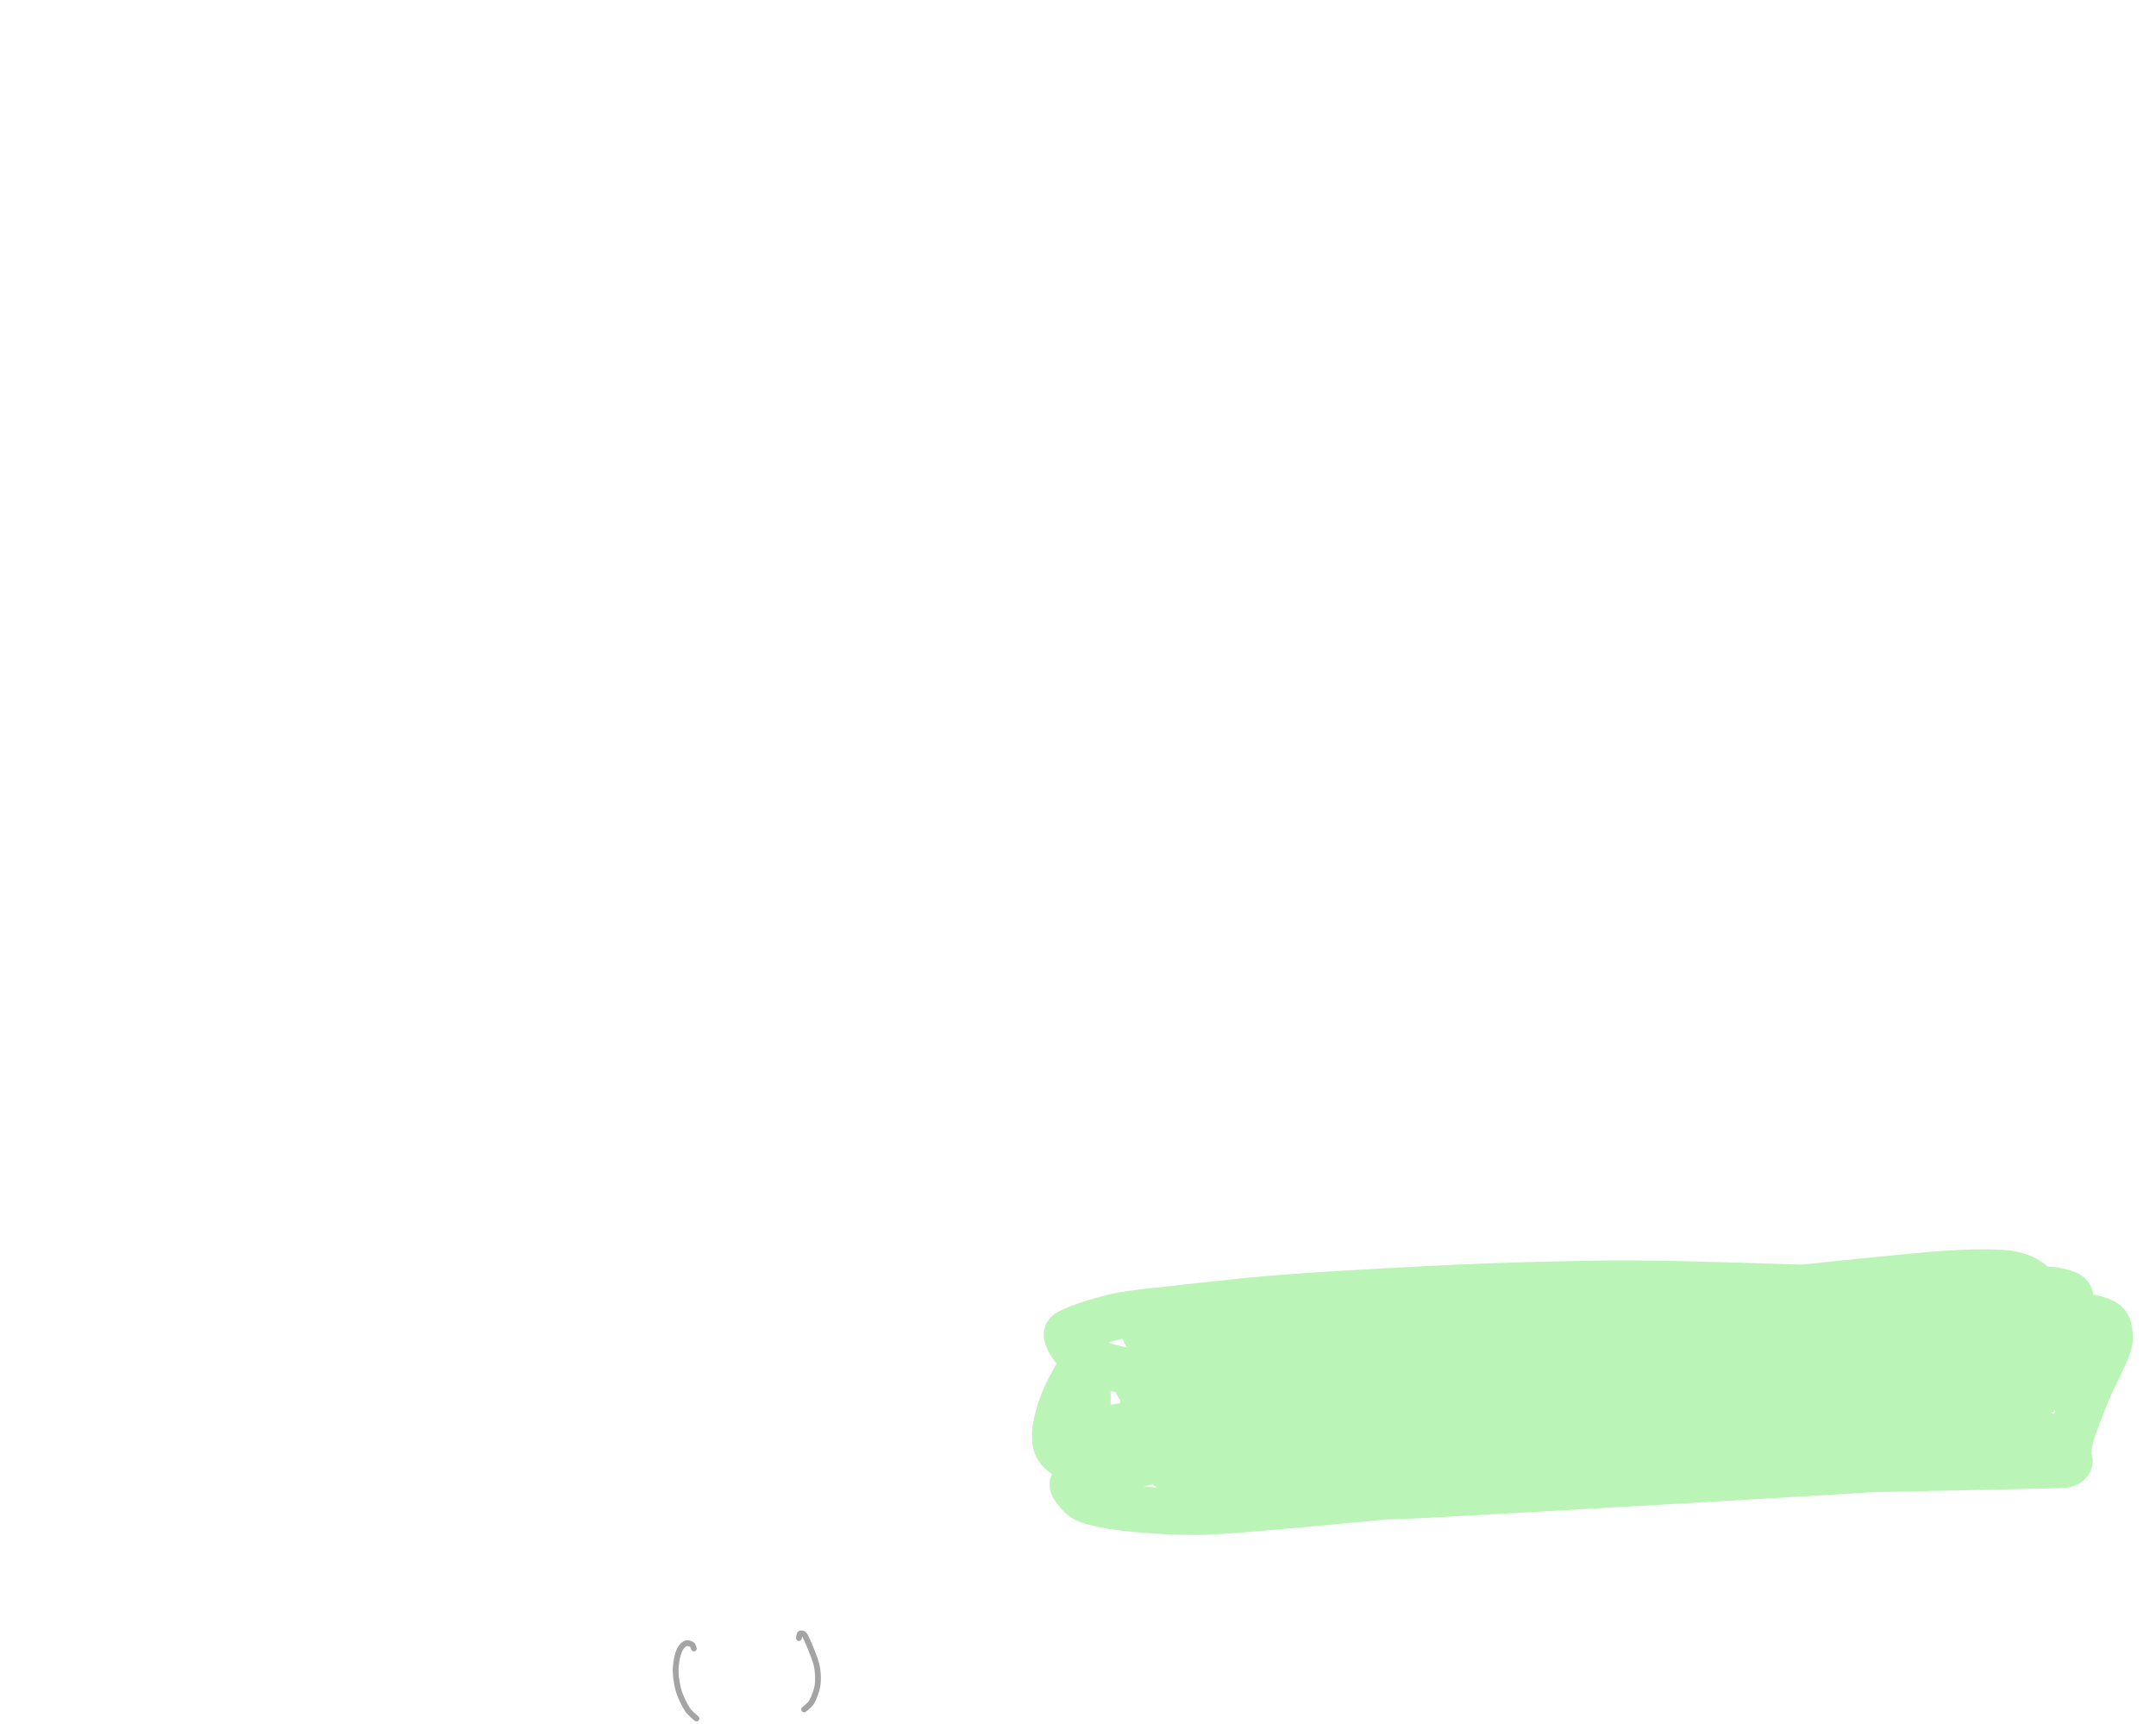 <?xml version="1.0" encoding="UTF-8"?>
<!DOCTYPE svg PUBLIC "-//W3C//DTD SVG 1.1//EN" "http://www.w3.org/Graphics/SVG/1.1/DTD/svg11.dtd">
<svg  xmlns="http://www.w3.org/2000/svg" xmlns:xlink="http://www.w3.org/1999/xlink" viewport-fill="none" viewBox="0.0, 0.0, 747.485, 597.788" version="1.1" height="597.788" width="747.485">
<path fill="none" stroke="#79eb70" stroke-opacity="0.5" stroke-width="16.0" stroke-linecap="round" stroke-linejoin="round" d="M397.04 462.24C398.83 461.89 405.24 460.41 408.96 459.87C412.68 459.33 414.50 458.98 421.85 458.64C429.19 458.31 442.10 457.84 457.95 457.66C473.81 457.47 513.38 457.59 527.54 457.41C541.70 457.23 535.82 457.49 552.33 456.47C573.31 455.17 644.22 450.08 667.34 448.73C690.47 447.37 700.78 447.58 706.51 447.43C707.19 447.41 706.20 447.61 705.53 447.69C704.68 447.79 703.97 448.04 700.80 448.10C697.03 448.17 694.00 448.47 680.39 448.13C662.29 447.69 601.78 445.58 580.10 445.16C558.43 444.75 548.80 445.12 535.89 445.39C522.97 445.67 507.87 446.28 494.00 446.98C480.13 447.68 457.24 448.93 443.45 450.03C429.66 451.14 408.87 453.61 402.07 454.32C399.43 454.59 400.27 454.44 398.11 454.73C395.95 455.02 390.80 455.60 387.67 456.26C384.55 456.92 379.81 458.31 377.28 459.14C374.75 459.96 371.91 461.13 370.80 461.75C369.80 462.31 369.74 462.44 369.93 463.24C370.12 464.05 371.16 466.05 372.07 467.11C372.98 468.16 374.30 469.33 376.01 470.30C377.72 471.28 380.49 472.74 383.46 473.61C386.44 474.48 391.25 475.53 395.82 476.09C400.39 476.64 403.64 477.26 413.92 477.31C424.20 477.36 452.30 476.71 464.36 476.43C476.41 476.14 480.44 475.79 494.27 475.40C508.11 475.02 533.34 474.17 556.57 473.86C579.80 473.54 633.95 473.47 649.11 473.31C654.84 473.26 656.28 473.10 657.68 472.83C658.70 472.63 659.21 471.97 658.48 471.49C657.74 471.00 655.32 470.20 652.81 469.57C650.29 468.94 647.89 468.25 641.71 467.28C635.54 466.30 618.64 463.93 611.63 463.05C604.62 462.18 600.47 461.80 594.95 461.45C589.44 461.10 581.59 460.78 574.86 460.70C568.13 460.63 558.82 460.68 550.08 460.95C541.34 461.22 527.04 461.82 516.60 462.51C506.16 463.21 491.00 464.54 480.49 465.59C469.98 466.64 455.68 468.32 446.52 469.50C437.37 470.67 426.02 472.34 419.45 473.43C412.88 474.52 406.37 475.92 402.70 476.78C399.03 477.65 396.12 478.59 395.00 479.18C394.10 479.65 394.26 480.38 395.23 480.68C396.37 481.04 397.65 481.56 402.61 481.55C409.48 481.53 416.90 481.79 441.04 480.60C465.19 479.41 542.02 474.94 563.56 473.60C577.63 472.72 579.90 472.30 584.63 471.68C589.35 471.05 593.45 470.11 595.05 469.43C596.48 468.81 596.34 467.83 595.28 467.09C594.22 466.36 591.45 465.21 587.95 464.50C584.46 463.80 577.57 462.83 571.96 462.39C566.35 461.94 557.82 461.54 550.54 461.52C543.25 461.49 532.40 461.69 523.38 462.23C514.37 462.78 500.24 464.01 490.43 465.17C480.62 466.33 467.28 468.46 457.99 469.99C448.70 471.52 436.13 473.78 428.50 475.37C420.87 476.97 411.83 479.17 407.14 480.61C402.45 482.04 398.69 483.86 397.25 484.97C395.80 486.07 396.10 487.17 397.49 487.97C398.89 488.76 402.54 489.70 406.52 490.28C410.49 490.86 412.85 491.38 423.99 491.85C435.12 492.33 461.10 493.22 480.74 493.44C500.37 493.67 532.75 493.63 554.87 493.33C576.99 493.03 608.96 492.35 628.23 491.46C647.50 490.56 672.62 488.34 683.36 487.37C694.10 486.40 696.21 485.70 699.84 485.00C703.48 484.29 706.68 483.30 707.59 482.67C708.49 482.04 707.52 481.25 705.90 480.81C703.99 480.30 699.63 479.62 694.83 479.24C690.03 478.85 687.04 478.34 673.89 478.27C660.74 478.21 623.44 478.49 607.18 478.80C590.92 479.11 584.21 479.38 565.49 480.35C546.76 481.33 500.23 484.10 482.36 485.30C464.50 486.49 459.42 487.07 446.39 488.31C433.35 489.56 407.01 492.16 395.46 493.59C383.92 495.03 372.59 497.26 369.41 497.89C366.23 498.52 373.33 498.02 374.28 497.77C375.24 497.52 375.38 497.60 375.78 496.25C376.19 494.90 376.77 491.01 376.96 488.77C377.15 486.54 377.11 482.93 377.04 481.33C376.97 479.73 376.79 479.09 376.50 478.10C376.21 477.11 375.51 475.11 375.10 474.75C374.70 474.40 374.36 474.80 373.80 475.73C372.95 477.11 370.44 481.80 369.45 483.97C368.45 486.14 367.68 488.32 367.14 490.19C366.59 492.07 365.91 494.71 365.82 496.45C365.73 498.18 365.71 500.40 366.52 501.74C367.33 503.08 368.98 504.61 371.22 505.37C373.46 506.13 377.49 506.63 381.46 506.81C385.43 507.00 388.01 507.14 397.69 506.59C407.36 506.04 434.51 503.82 445.95 503.15C457.39 502.47 465.47 502.28 473.94 502.11C482.42 501.93 486.73 501.63 502.44 501.95C518.15 502.27 564.12 503.94 578.67 504.23C592.55 504.52 593.70 504.14 599.48 503.93C605.27 503.72 609.00 503.64 617.24 502.85C625.49 502.06 644.26 500.06 654.45 498.67C664.64 497.28 678.14 494.90 685.17 493.57C692.19 492.23 698.58 490.59 701.31 489.77C702.97 489.27 703.04 488.70 703.34 488.13C703.63 487.57 703.57 486.73 703.28 486.00C702.99 485.26 702.75 485.01 701.42 483.23C699.58 480.75 693.31 471.91 690.98 469.45C688.65 466.99 688.04 467.50 685.89 466.83C683.73 466.16 680.40 465.41 676.63 464.97C672.86 464.54 666.06 464.07 660.74 463.94C655.42 463.81 649.72 463.69 641.15 464.11C632.58 464.53 611.62 465.96 603.61 466.74C595.60 467.51 577.09 470.48 587.73 469.25C600.06 467.83 668.43 459.49 685.79 457.23C697.62 455.69 699.26 455.10 703.44 454.21C707.61 453.33 712.08 451.87 713.62 451.36C713.97 451.24 714.02 450.99 713.70 450.82C713.30 450.60 711.43 450.13 710.97 449.92C710.60 449.74 710.86 449.61 710.68 449.37C710.50 449.14 710.53 448.61 709.76 448.35C708.98 448.08 705.55 447.78 705.51 447.59C705.47 447.40 708.28 447.09 709.47 447.08C710.66 447.08 712.23 447.25 713.44 447.56C714.65 447.86 717.04 448.42 717.54 449.11C718.04 449.81 717.70 451.05 716.79 452.16C715.88 453.28 715.32 454.48 711.47 456.54C707.63 458.59 691.03 464.91 691.17 465.86C691.31 466.81 707.92 463.44 712.41 462.89C716.90 462.34 719.28 462.18 721.10 462.20C722.93 462.22 724.11 462.57 724.57 463.02C725.04 463.47 725.12 464.04 724.21 465.19C723.22 466.43 719.10 470.07 718.02 471.27C717.06 472.35 717.11 472.88 717.05 473.21C716.98 473.53 717.28 473.63 717.60 473.43C717.92 473.24 718.76 473.02 719.18 471.88C719.60 470.75 720.58 466.91 720.39 465.88C720.20 464.84 719.18 464.77 717.92 464.99C716.66 465.21 715.65 465.17 711.99 467.33C707.85 469.76 695.88 478.00 690.35 481.23C684.82 484.46 680.03 486.81 675.13 488.87C670.23 490.93 663.44 493.37 657.69 494.96C651.94 496.56 646.07 498.09 636.79 499.51C627.51 500.93 604.23 503.32 595.81 504.43C587.38 505.54 583.90 506.27 580.61 506.90C577.33 507.54 574.30 508.22 573.93 508.65C573.57 509.08 575.26 509.53 578.19 509.77C581.15 510.02 583.34 510.45 593.65 510.30C614.14 510.02 696.22 508.42 714.80 507.89C716.76 507.83 717.22 507.10 717.52 506.76C717.82 506.43 716.86 506.12 716.77 505.67C716.68 505.22 716.70 505.02 716.92 503.76C717.16 502.38 717.38 499.64 718.39 496.46C719.40 493.29 721.83 486.93 723.66 482.60C725.49 478.27 729.43 470.59 730.59 467.56C731.75 464.54 731.48 463.77 731.40 462.44C731.32 461.12 731.11 459.59 730.07 458.73C729.02 457.87 726.42 456.98 724.42 456.72C722.42 456.46 721.86 456.69 716.75 457.01C709.32 457.48 694.96 458.93 674.86 459.83C654.76 460.73 601.38 462.26 582.72 463.03C564.06 463.79 558.76 464.33 550.47 464.95C542.19 465.56 535.22 466.07 527.49 467.13C519.76 468.19 507.40 470.04 498.93 472.00C490.46 473.97 477.74 477.79 471.04 480.22C464.34 482.65 457.64 486.32 454.28 488.21C450.93 490.10 450.09 491.47 448.66 492.82C447.22 494.17 445.70 495.74 444.73 497.19C443.76 498.64 442.52 500.91 442.18 502.50C441.83 504.08 442.14 506.22 442.44 507.75C442.73 509.27 442.37 511.31 444.14 512.67C445.91 514.02 450.46 515.91 454.22 516.79C457.98 517.66 463.39 518.27 469.20 518.50C475.02 518.73 477.14 519.13 492.96 518.30C522.02 516.79 632.96 510.45 662.99 508.43C683.18 507.07 687.28 505.73 693.12 504.81C698.97 503.89 700.24 502.91 701.94 502.31C703.63 501.72 703.26 501.25 704.40 500.82C705.54 500.39 708.98 499.99 709.52 499.44C710.06 498.89 709.29 497.92 707.98 497.14C706.67 496.37 704.79 494.96 700.81 494.25C696.83 493.53 690.07 492.85 681.46 492.39C672.85 491.92 654.95 491.24 643.39 491.13C631.83 491.02 622.56 491.12 604.39 491.63C586.22 492.13 544.08 493.53 522.26 494.49C500.44 495.46 474.61 496.75 458.89 498.07C443.18 499.38 428.05 501.67 417.49 503.29C406.94 504.90 393.57 507.79 388.53 508.80C385.38 509.44 385.65 509.58 383.88 510.04C382.10 510.50 378.46 511.28 376.68 511.89C374.91 512.51 372.58 513.40 372.06 514.14C371.53 514.89 372.40 515.94 373.19 516.84C373.97 517.75 374.85 519.32 377.27 520.19C379.69 521.07 384.36 522.07 389.30 522.66C394.24 523.25 403.57 524.05 410.19 524.11C416.81 524.17 417.97 524.31 433.43 523.05C451.14 521.61 504.84 516.39 528.23 514.49C551.62 512.60 575.82 511.55 589.37 510.39C602.93 509.24 610.90 507.88 618.61 506.81C626.32 505.74 634.85 504.48 640.78 503.26C646.71 502.04 652.91 500.19 658.16 498.69C663.42 497.19 671.52 494.84 675.82 493.27C680.12 491.71 683.66 489.96 686.82 488.23C689.98 486.51 694.58 483.57 696.87 481.76C699.16 479.95 701.03 477.80 702.08 476.18C703.14 474.56 703.22 474.55 703.89 470.97C704.56 467.39 706.21 455.66 706.56 452.29C706.83 449.76 706.56 449.61 706.22 448.49C705.88 447.37 705.21 445.72 704.28 444.82C703.35 443.91 701.50 442.96 700.01 442.44C698.52 441.91 697.06 441.50 694.35 441.32C691.64 441.14 686.73 441.03 681.96 441.23C677.18 441.43 674.12 441.52 662.51 442.64C650.90 443.75 621.92 446.66 604.56 448.67C587.20 450.68 564.13 453.58 546.76 456.04C529.40 458.49 499.61 463.28 488.80 465.06C479.35 466.62 478.56 467.06 474.72 467.92C470.88 468.78 468.25 469.09 463.22 470.78C458.18 472.47 447.73 476.38 441.14 479.18C434.54 481.99 423.78 487.25 419.27 489.51C414.75 491.77 413.06 492.91 411.04 494.24C409.03 495.56 407.04 497.12 405.81 498.36C404.59 499.59 403.30 501.32 402.88 502.47C402.45 503.62 402.55 505.05 402.99 506.04C403.43 507.03 404.13 508.46 405.80 509.08C407.47 509.70 411.04 510.19 414.12 510.17C417.20 510.15 421.34 509.90 426.31 508.95C431.28 508.00 444.67 504.58 447.26 503.85C449.63 503.18 445.82 503.65 443.58 504.07C441.33 504.48 436.36 505.60 432.29 506.62C428.21 507.64 419.57 509.92 416.43 510.88C413.30 511.85 411.01 512.70 411.40 513.04C411.79 513.39 415.01 513.49 419.06 513.19C423.11 512.90 431.53 511.94 438.42 511.08C445.30 510.23 450.21 509.07 464.98 507.49C479.74 505.91 512.86 502.55 536.87 500.55C560.87 498.55 610.24 495.12 625.01 494.17C631.90 493.72 633.81 494.17 635.36 494.17"/><path fill="none" stroke="#a4a4a4" stroke-width="2.0" stroke-linecap="round" stroke-linejoin="round" d="M276.99 567.91C277.05 567.67 277.10 566.44 277.43 566.34C277.76 566.24 278.58 566.06 279.18 567.22C280.02 568.81 282.38 574.41 283.03 576.94C283.67 579.47 283.70 582.15 283.47 584.10C283.24 586.05 282.18 588.66 281.48 589.94C280.78 591.22 279.19 592.24 278.78 592.64"/><path fill="none" stroke="#a4a4a4" stroke-width="2.0" stroke-linecap="round" stroke-linejoin="round" d="M240.56 571.51C240.46 571.30 240.29 570.42 239.88 570.15C239.47 569.88 238.43 569.51 237.83 569.71C237.23 569.92 236.37 570.67 235.89 571.50C235.41 572.32 234.89 573.90 234.65 575.20C234.41 576.50 234.15 578.45 234.27 580.16C234.39 581.88 234.82 584.76 235.43 586.63C236.04 588.50 237.41 591.27 238.32 592.64C239.22 594.01 240.99 595.32 241.46 595.79"/>
</svg>